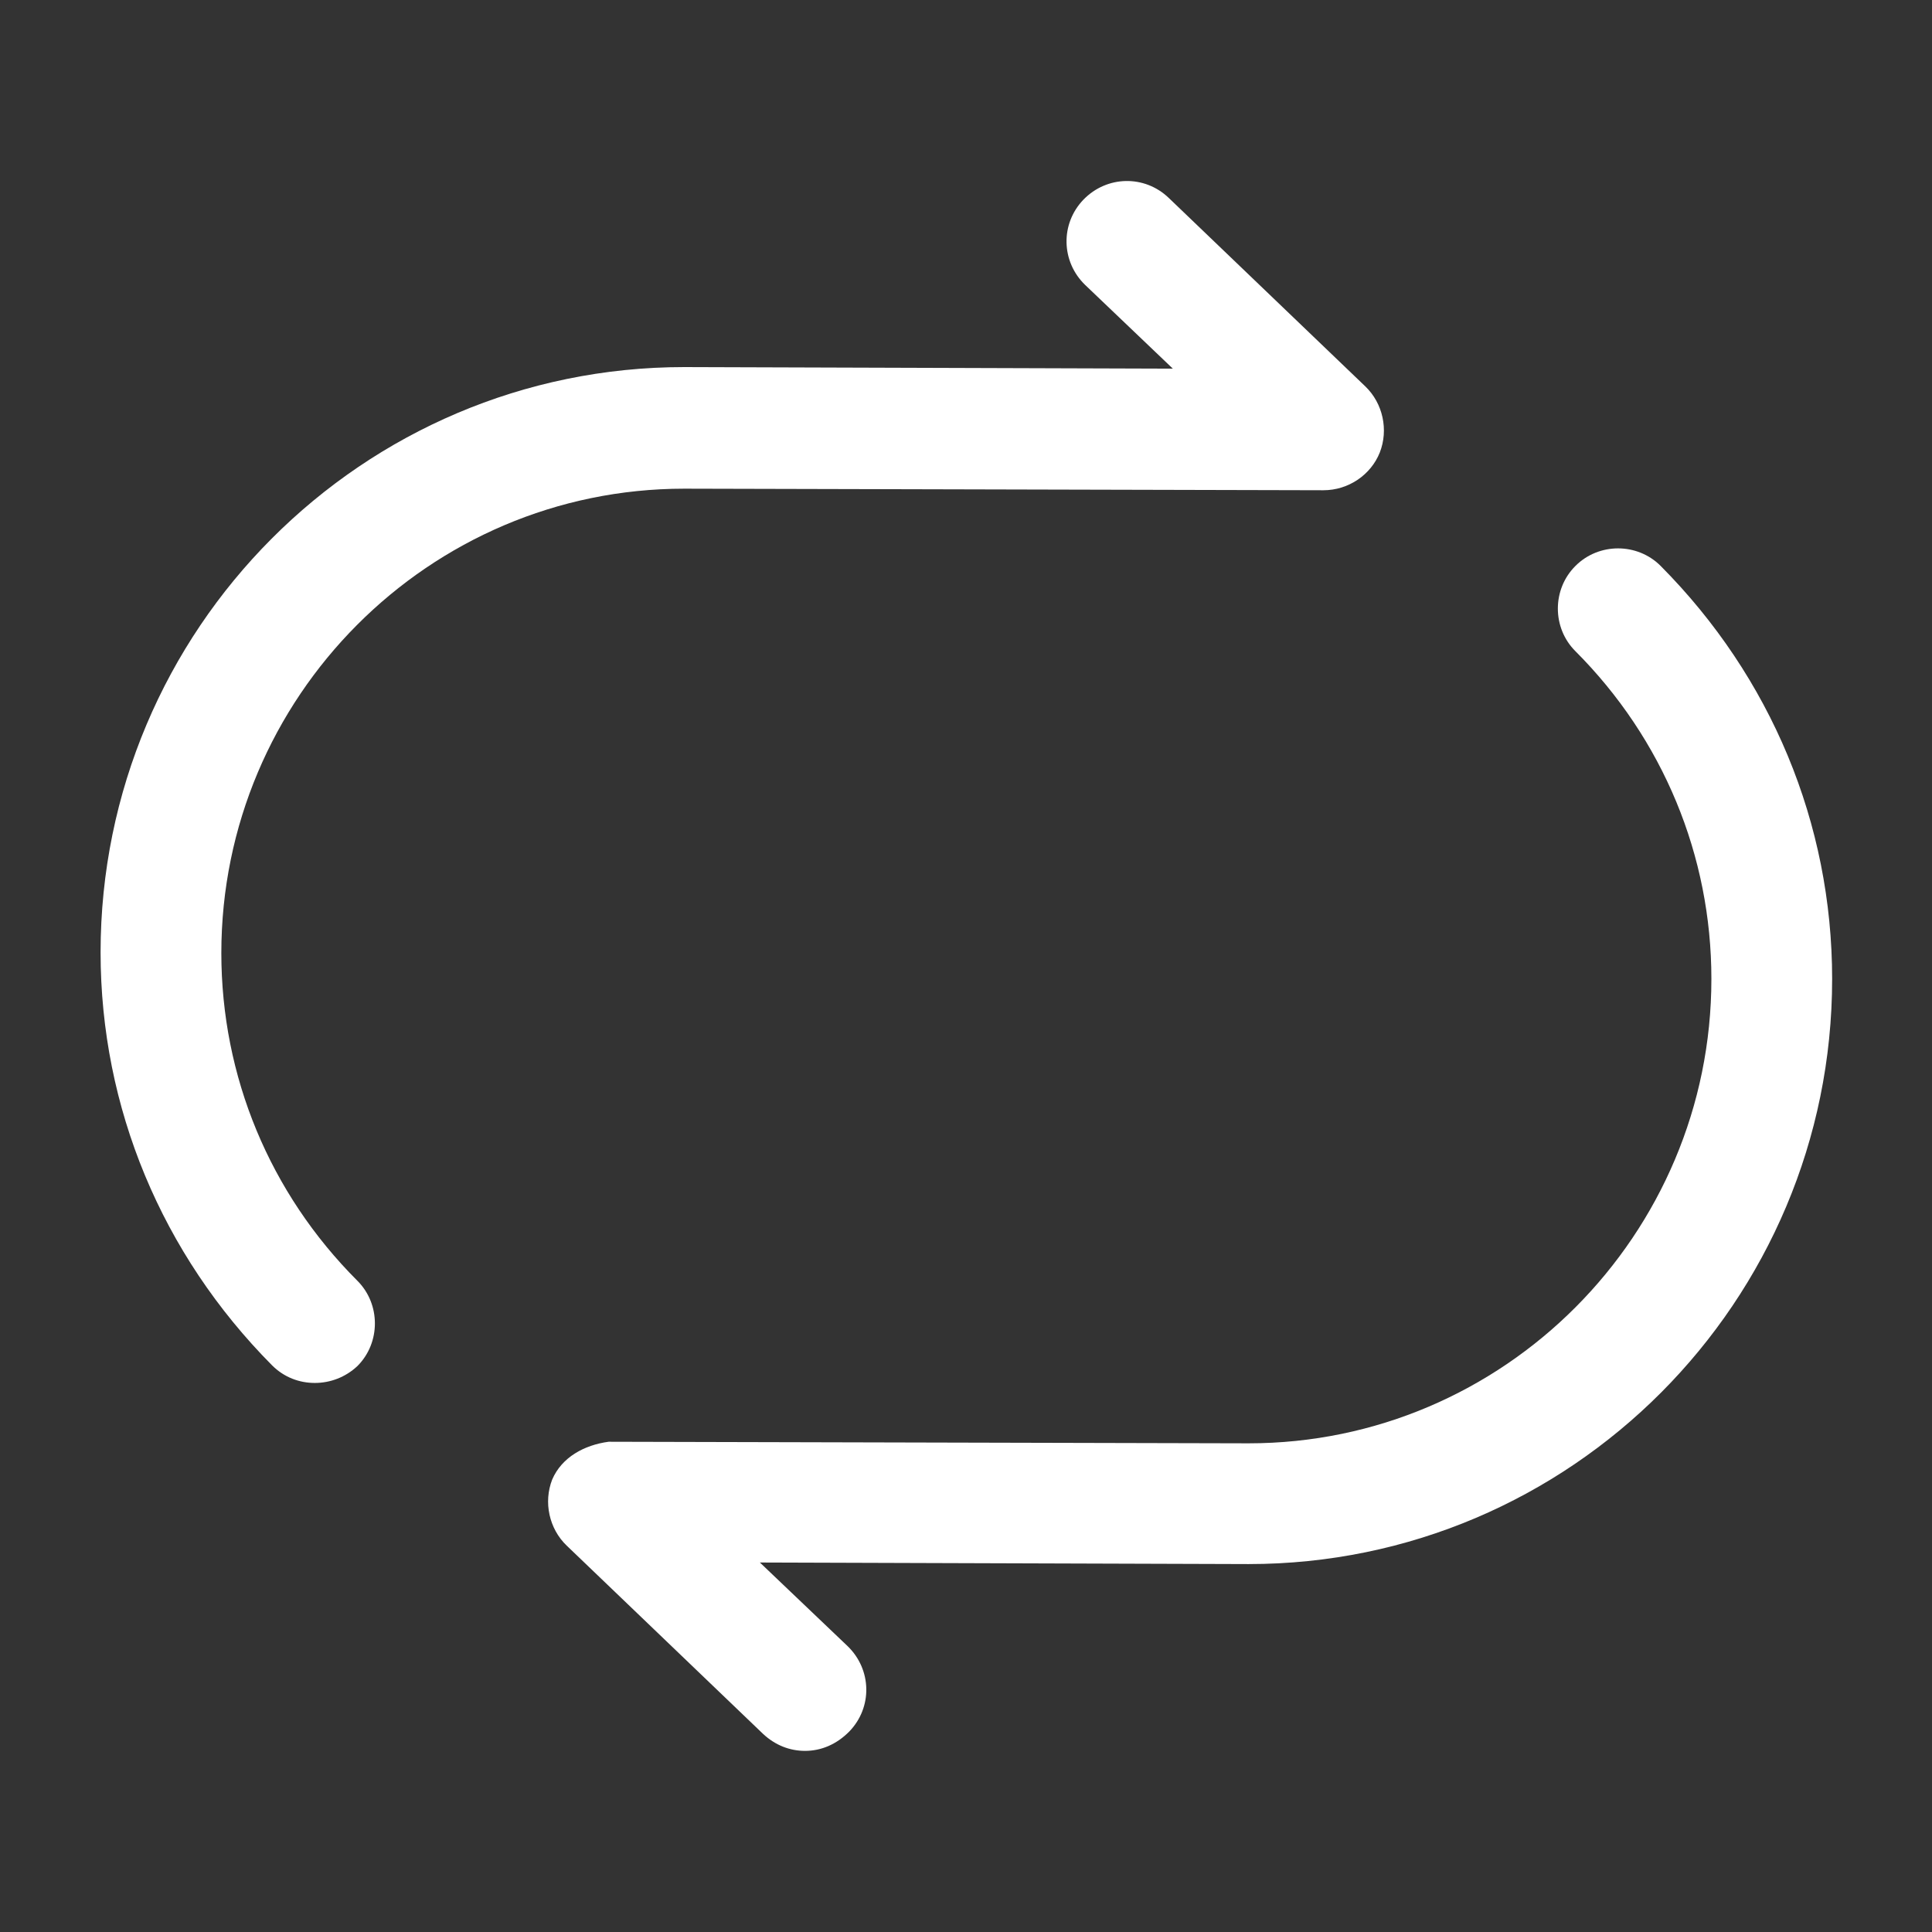 <svg width="16" height="16" viewBox="0 0 16 16" fill="none" xmlns="http://www.w3.org/2000/svg">
<rect x="0" y="0" width="16" height="16" fill="#333333" stroke="none"/>
<path d="M2.607 11.453C2.48 11.453 2.353 11.407 2.253 11.307C1.34 10.387 0.833 9.173 0.833 7.887C0.833 5.213 3 3.04 5.667 3.04L9.713 3.053L8.987 2.36C8.787 2.167 8.78 1.853 8.973 1.653C9.167 1.453 9.48 1.447 9.68 1.64L11.307 3.2C11.453 3.34 11.5 3.56 11.427 3.747C11.353 3.933 11.167 4.06 10.96 4.06L5.667 4.047C3.553 4.047 1.833 5.773 1.833 7.893C1.833 8.913 2.233 9.88 2.96 10.607C3.153 10.8 3.153 11.12 2.96 11.313C2.86 11.407 2.733 11.453 2.607 11.453Z" fill="white"/>
<path d="M6.667 14.5C6.54 14.5 6.42 14.453 6.32 14.36L4.693 12.8C4.547 12.66 4.5 12.44 4.573 12.253C4.653 12.067 4.84 11.967 5.04 11.94L10.34 11.953C12.453 11.953 14.173 10.227 14.173 8.107C14.173 7.087 13.773 6.12 13.047 5.393C12.853 5.2 12.853 4.88 13.047 4.687C13.24 4.493 13.56 4.493 13.753 4.687C14.667 5.607 15.173 6.82 15.173 8.107C15.173 10.78 13.007 12.953 10.34 12.953L6.293 12.94L7.02 13.633C7.22 13.827 7.227 14.14 7.033 14.34C6.927 14.447 6.8 14.5 6.667 14.5Z" fill="white"/>
</svg>
